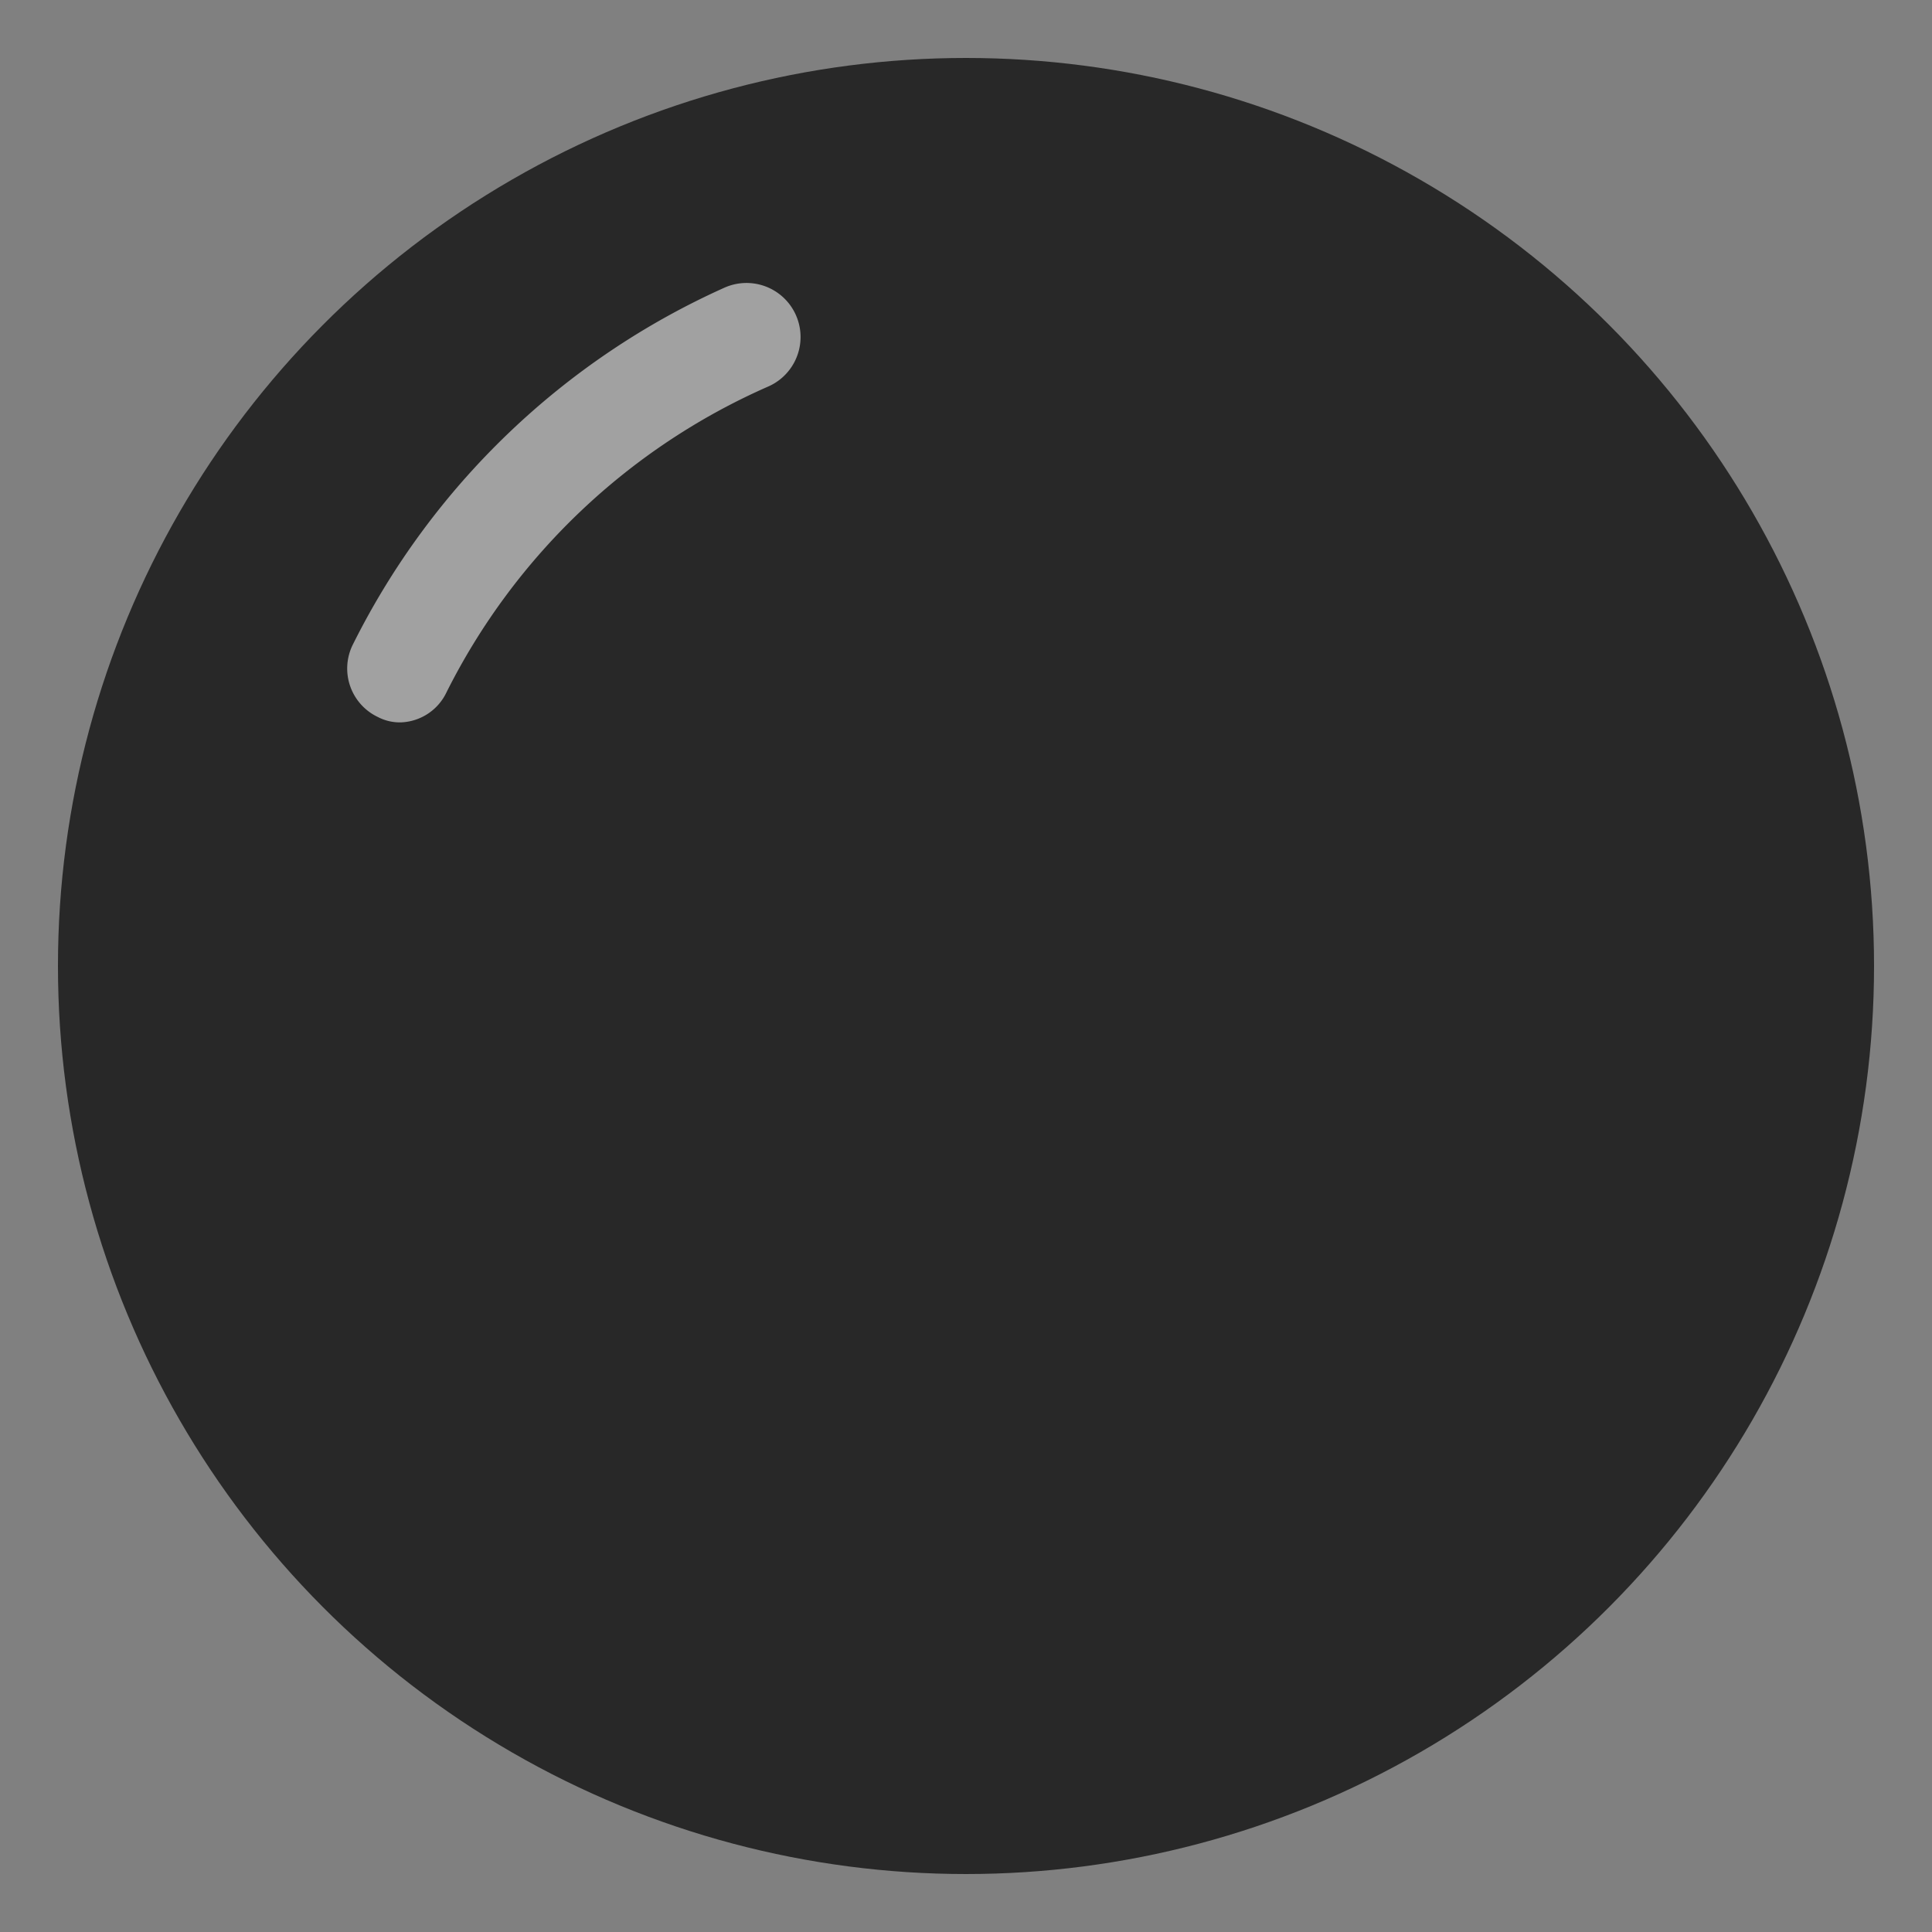 <svg id="b7e4af75-628f-42a5-a0dc-0b4fa11f3fab" data-name="Layer 1" xmlns="http://www.w3.org/2000/svg" viewBox="0 0 18 18"><rect x="0" y="0" width="18" height="18" fill="#808080" stroke="none"/><circle cx="9" cy="9" r="8.46" style="fill:#282828"/><path d="M3.74,6.73a.44.44,0,0,1-.22-.05A.5.5,0,0,1,3.29,6,7.13,7.13,0,0,1,6.75,2.68a.5.5,0,0,1,.41.92,6.09,6.09,0,0,0-3,2.85A.49.49,0,0,1,3.74,6.73Z" style="fill:#fff;opacity:0.56"/></svg>
